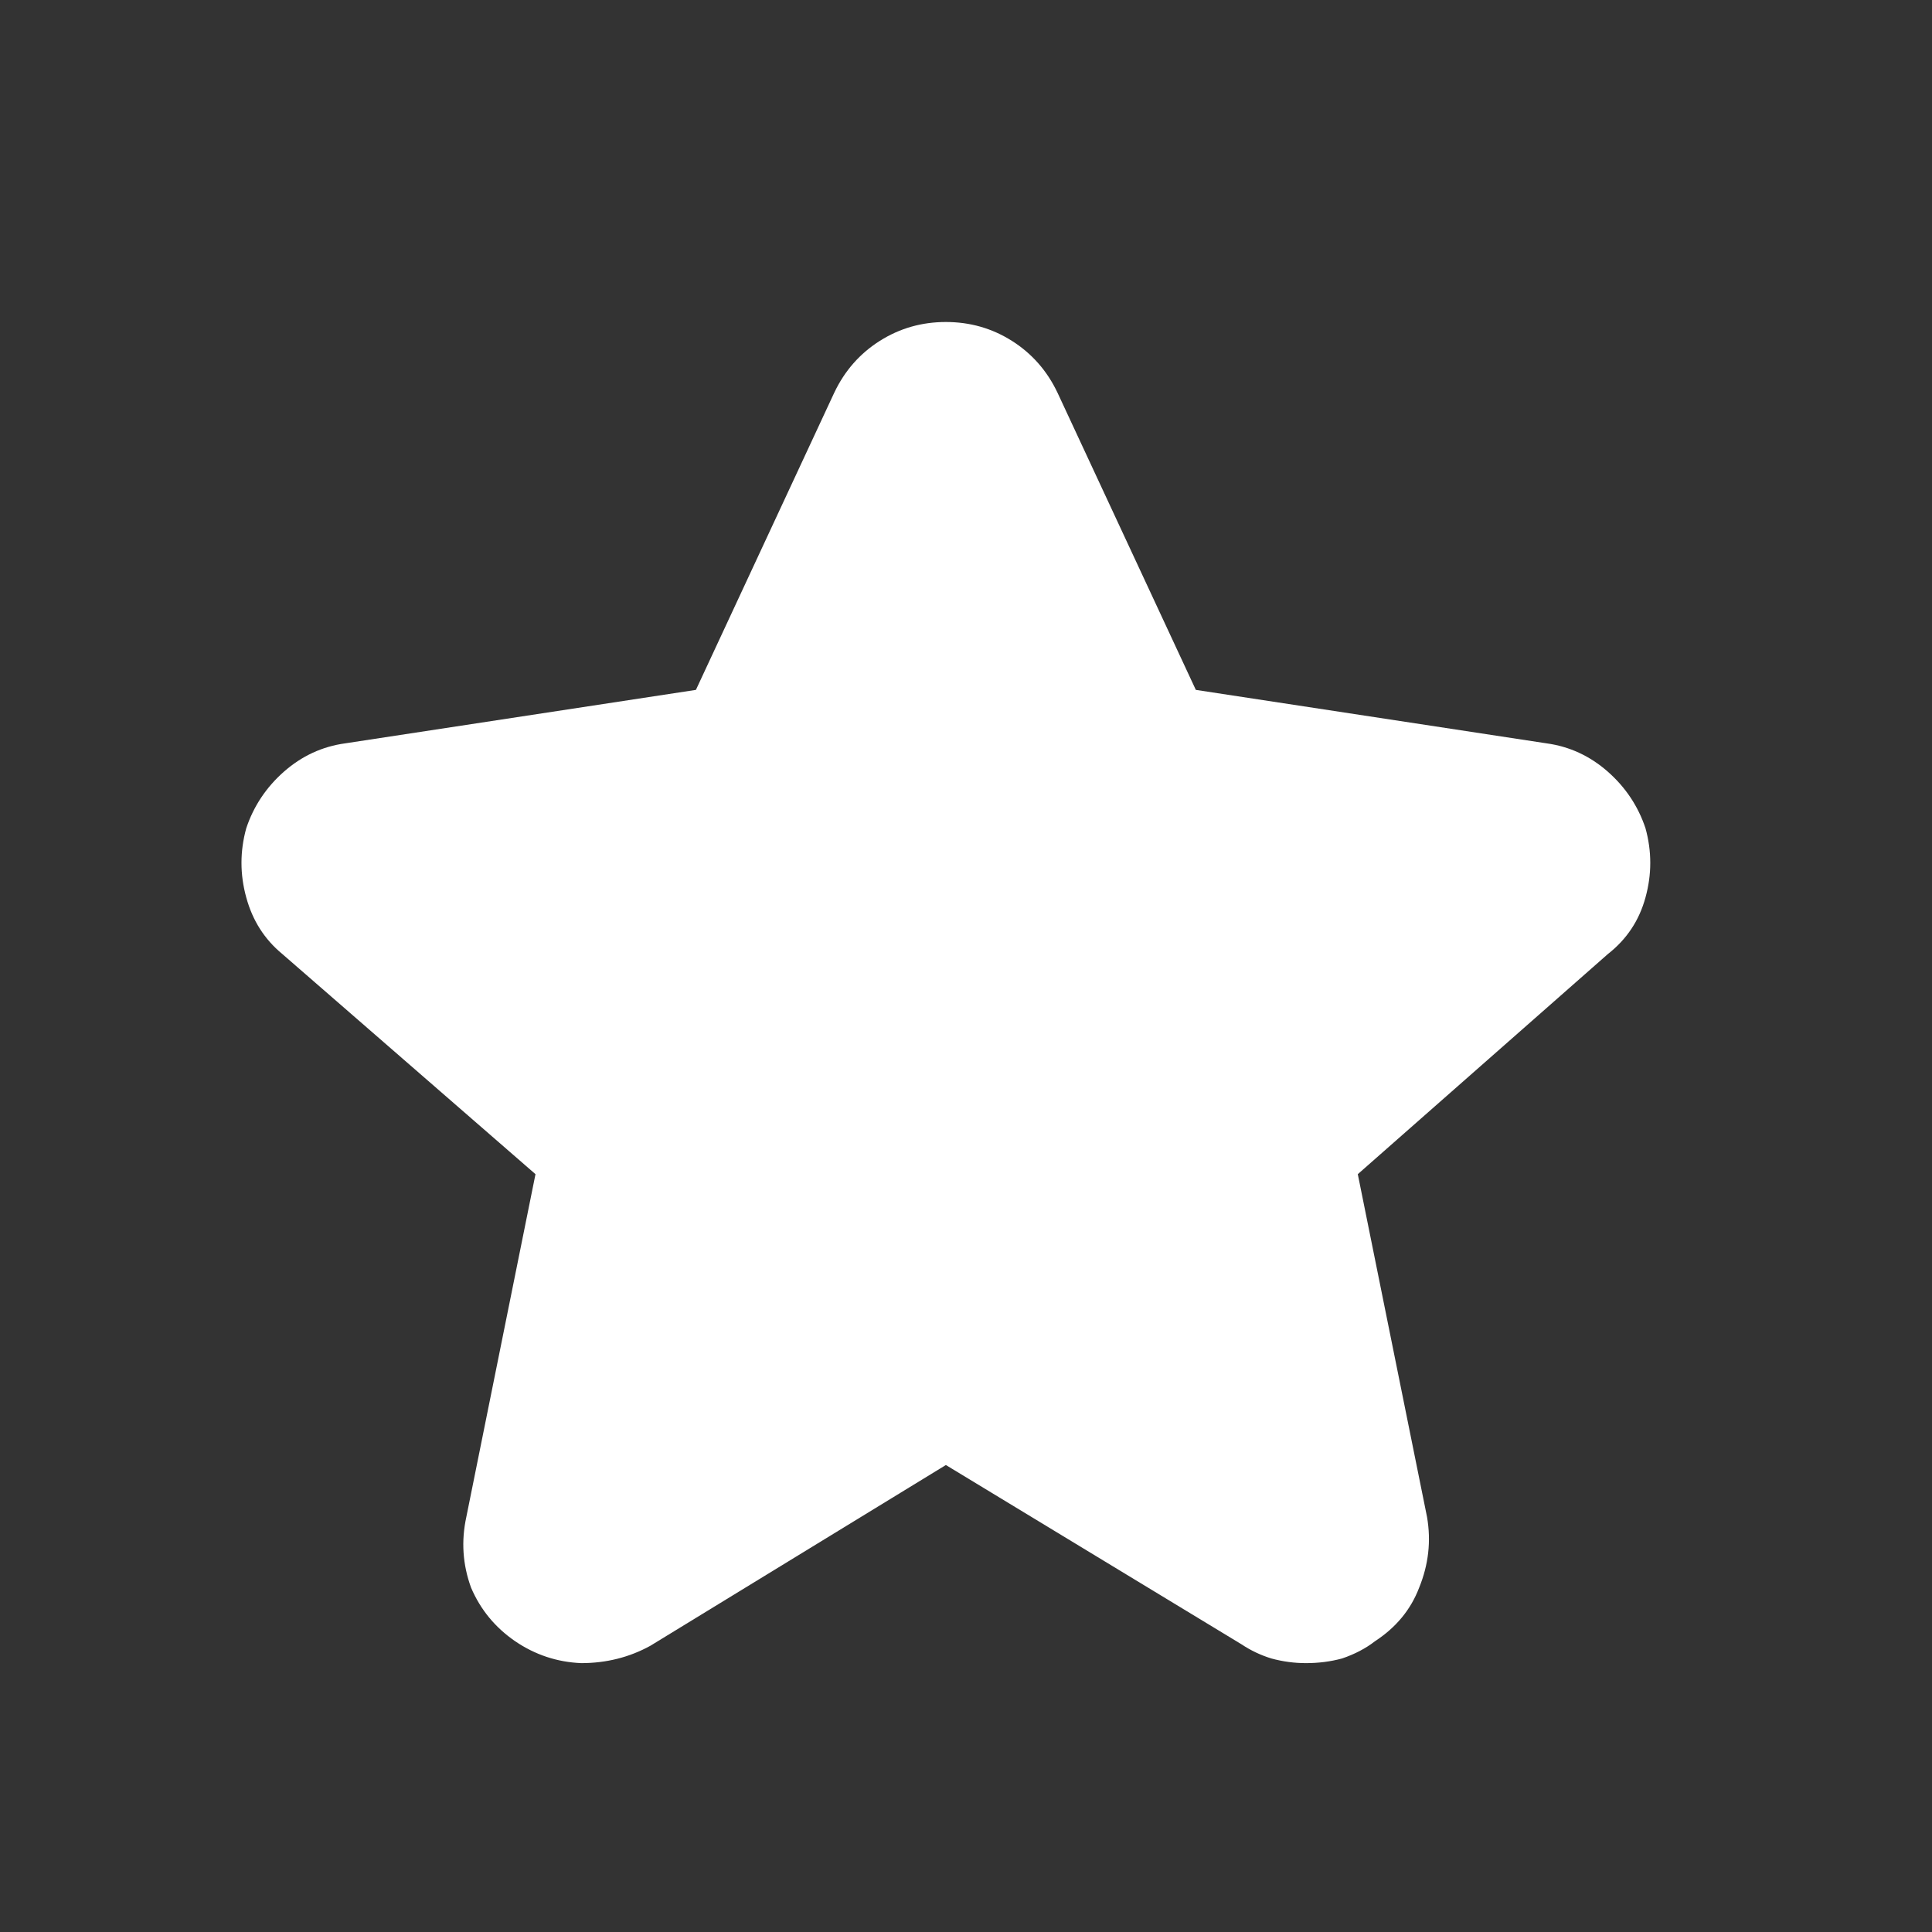 <svg width="24" height="24" viewBox="0 0 24 24" fill="none" xmlns="http://www.w3.org/2000/svg">
<rect x="0" y="0" width="24" height="24" fill="#333333" stroke="none"/>
<path d="M16.223 20.66C16.079 20.66 15.936 20.641 15.793 20.602C15.663 20.562 15.539 20.504 15.422 20.426L11.75 18.199L8.078 20.445C7.818 20.588 7.531 20.66 7.219 20.66C6.919 20.647 6.646 20.556 6.398 20.387C6.151 20.217 5.969 19.996 5.852 19.723C5.747 19.436 5.728 19.143 5.793 18.844L6.652 14.586L3.508 11.852C3.286 11.669 3.137 11.435 3.059 11.148C2.98 10.862 2.98 10.575 3.059 10.289C3.15 10.016 3.306 9.781 3.527 9.586C3.749 9.391 4.003 9.273 4.289 9.234L8.645 8.57L10.363 4.879C10.493 4.605 10.682 4.391 10.93 4.234C11.177 4.078 11.45 4 11.75 4C12.05 4 12.323 4.078 12.57 4.234C12.818 4.391 13.007 4.605 13.137 4.879L14.855 8.57L19.211 9.234C19.497 9.273 19.751 9.391 19.973 9.586C20.194 9.781 20.35 10.016 20.441 10.289C20.52 10.575 20.52 10.862 20.441 11.148C20.363 11.435 20.207 11.669 19.973 11.852L16.867 14.586L17.727 18.844C17.779 19.143 17.746 19.436 17.629 19.723C17.525 19.996 17.342 20.217 17.082 20.387C16.965 20.478 16.828 20.549 16.672 20.602C16.529 20.641 16.379 20.66 16.223 20.66Z" fill="white"/>
</svg>
